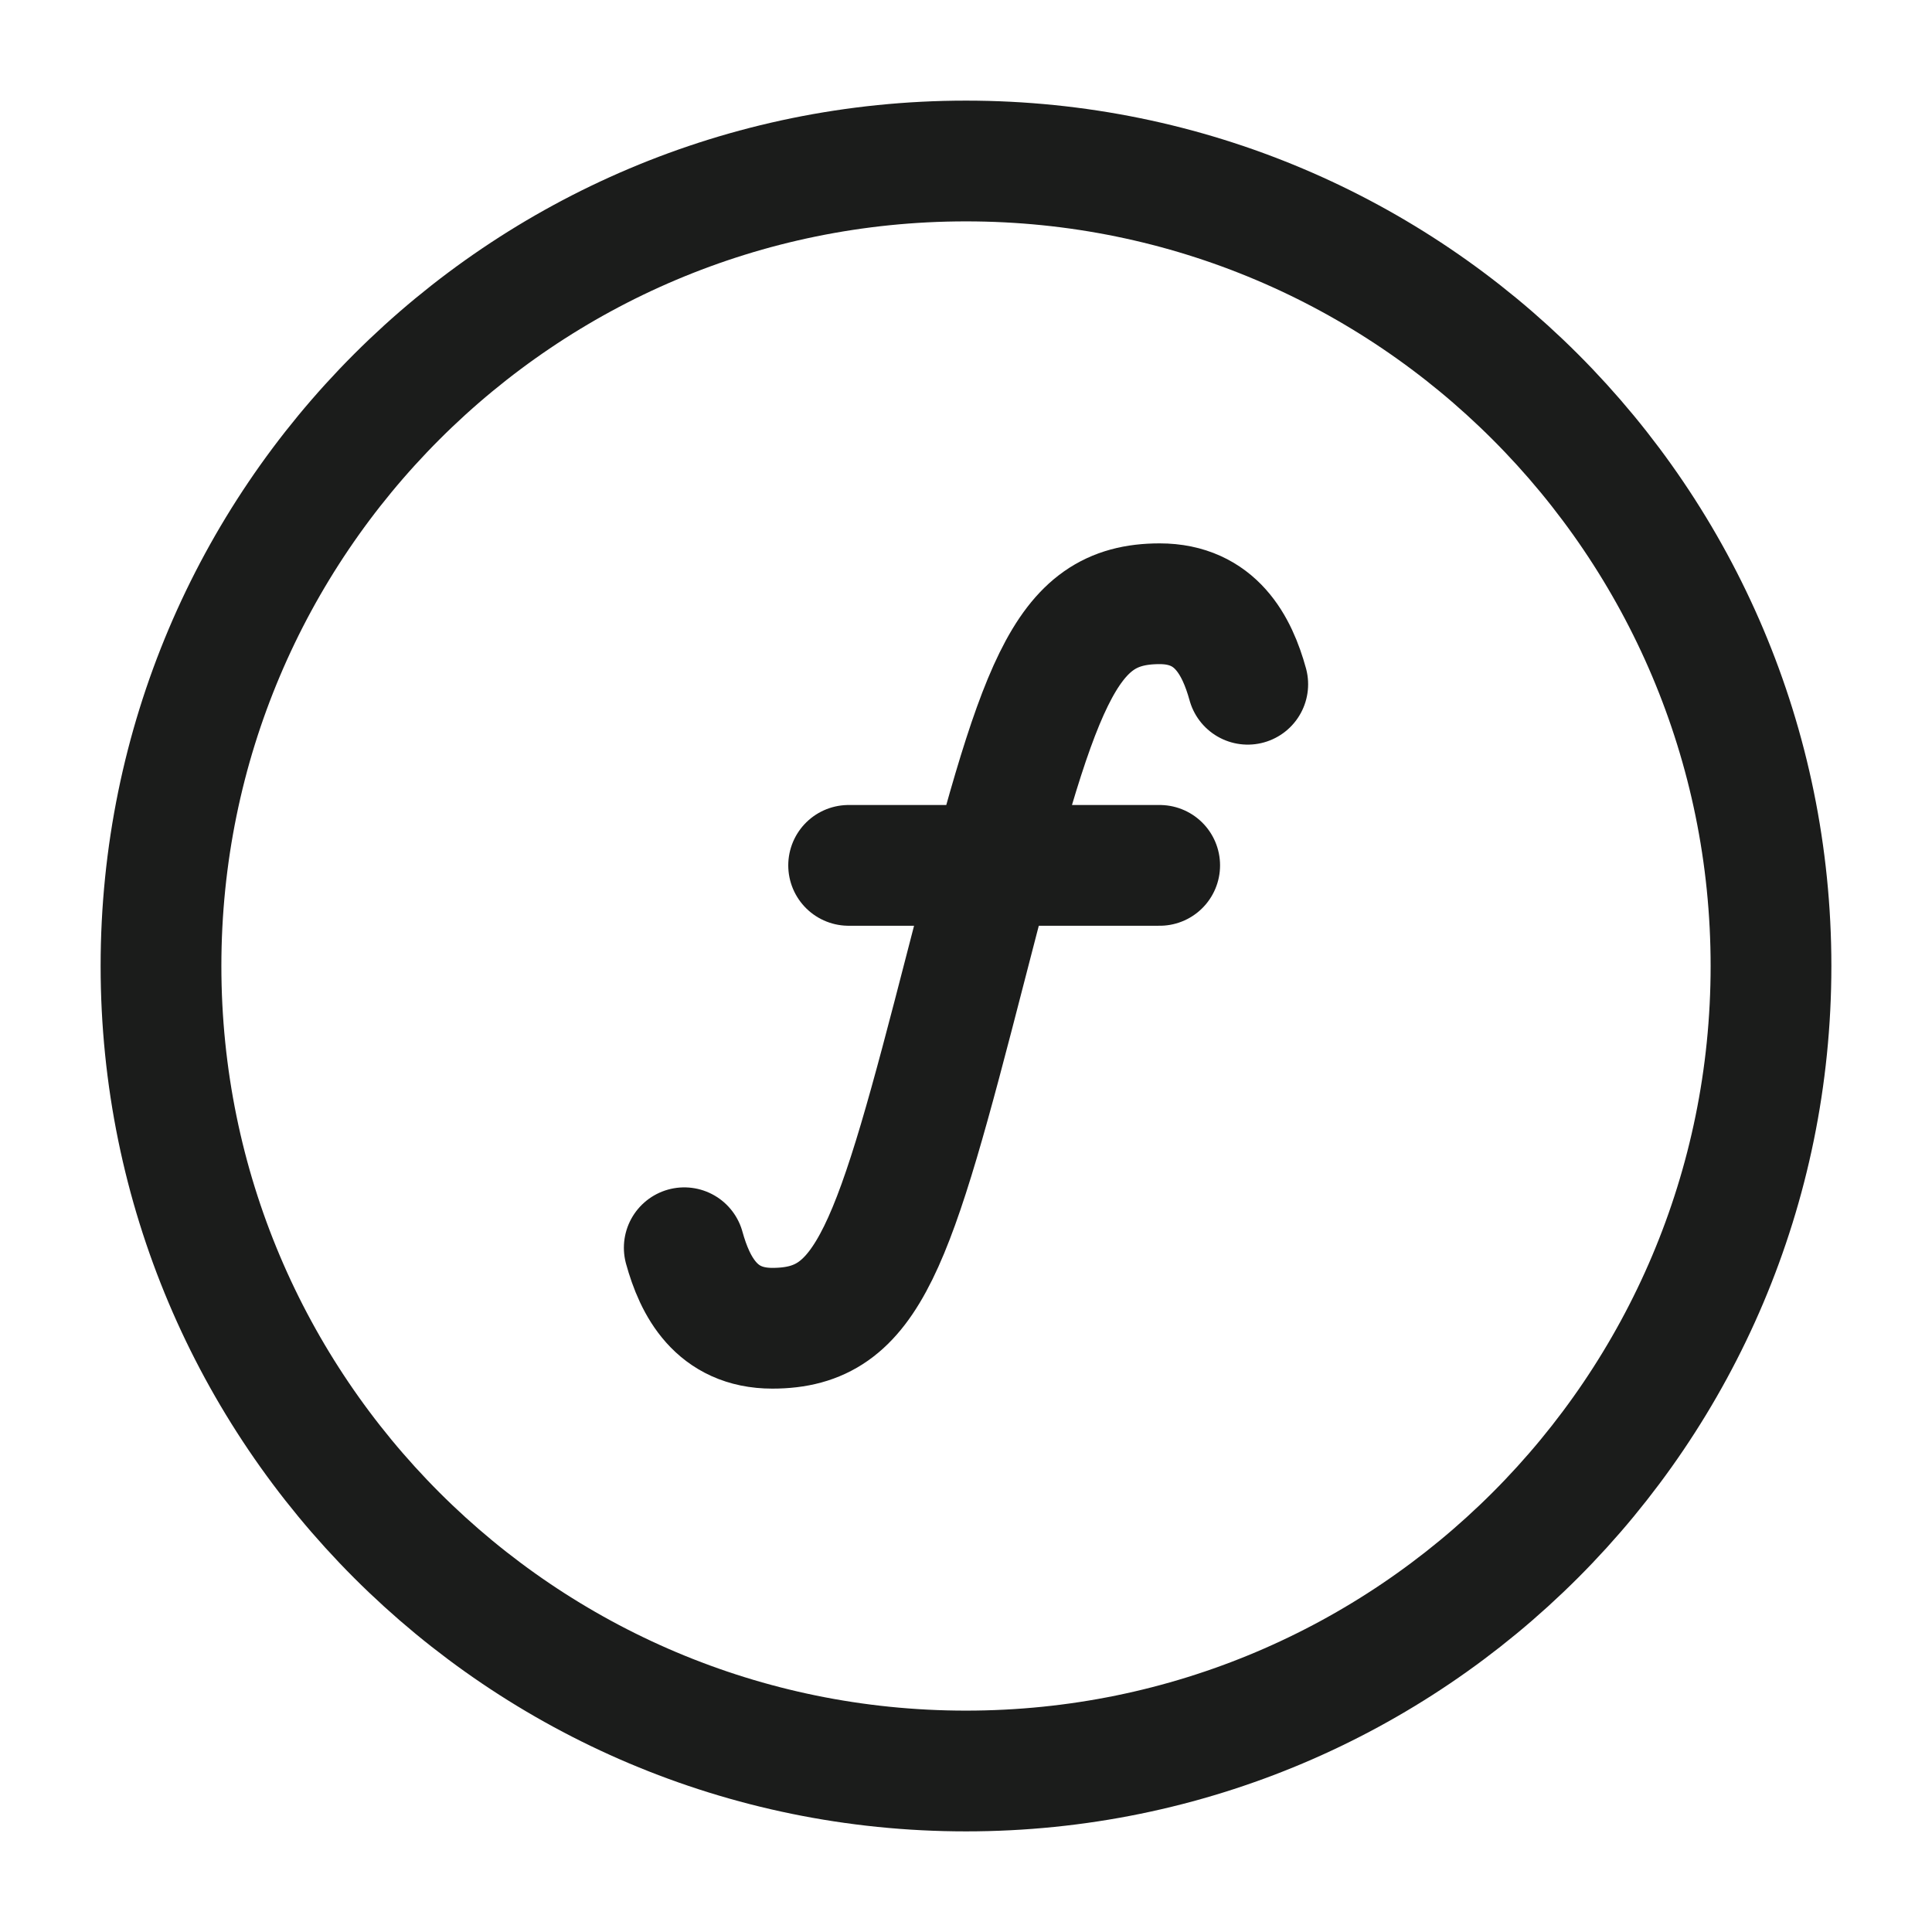 <svg xmlns="http://www.w3.org/2000/svg" width="24" height="24" fill="none" viewBox="0 0 24 24">
  <path stroke="#1B1C1B" stroke-linecap="round" stroke-linejoin="round" stroke-width="1.5" d="M8.5 15.5c.132.478.398 1 1.094 1 1.203 0 1.504-1 2.406-4.5.902-3.5 1.203-4.5 2.406-4.5.696 0 .962.522 1.094 1m-4.958 2.25h3.864"/>
  <path stroke="#1B1C1B" stroke-width="1.5" d="M12 22c5.523 0 10-4.477 10-10S17.523 2 12 2 2 6.477 2 12s4.477 10 10 10Z"/>
</svg>
